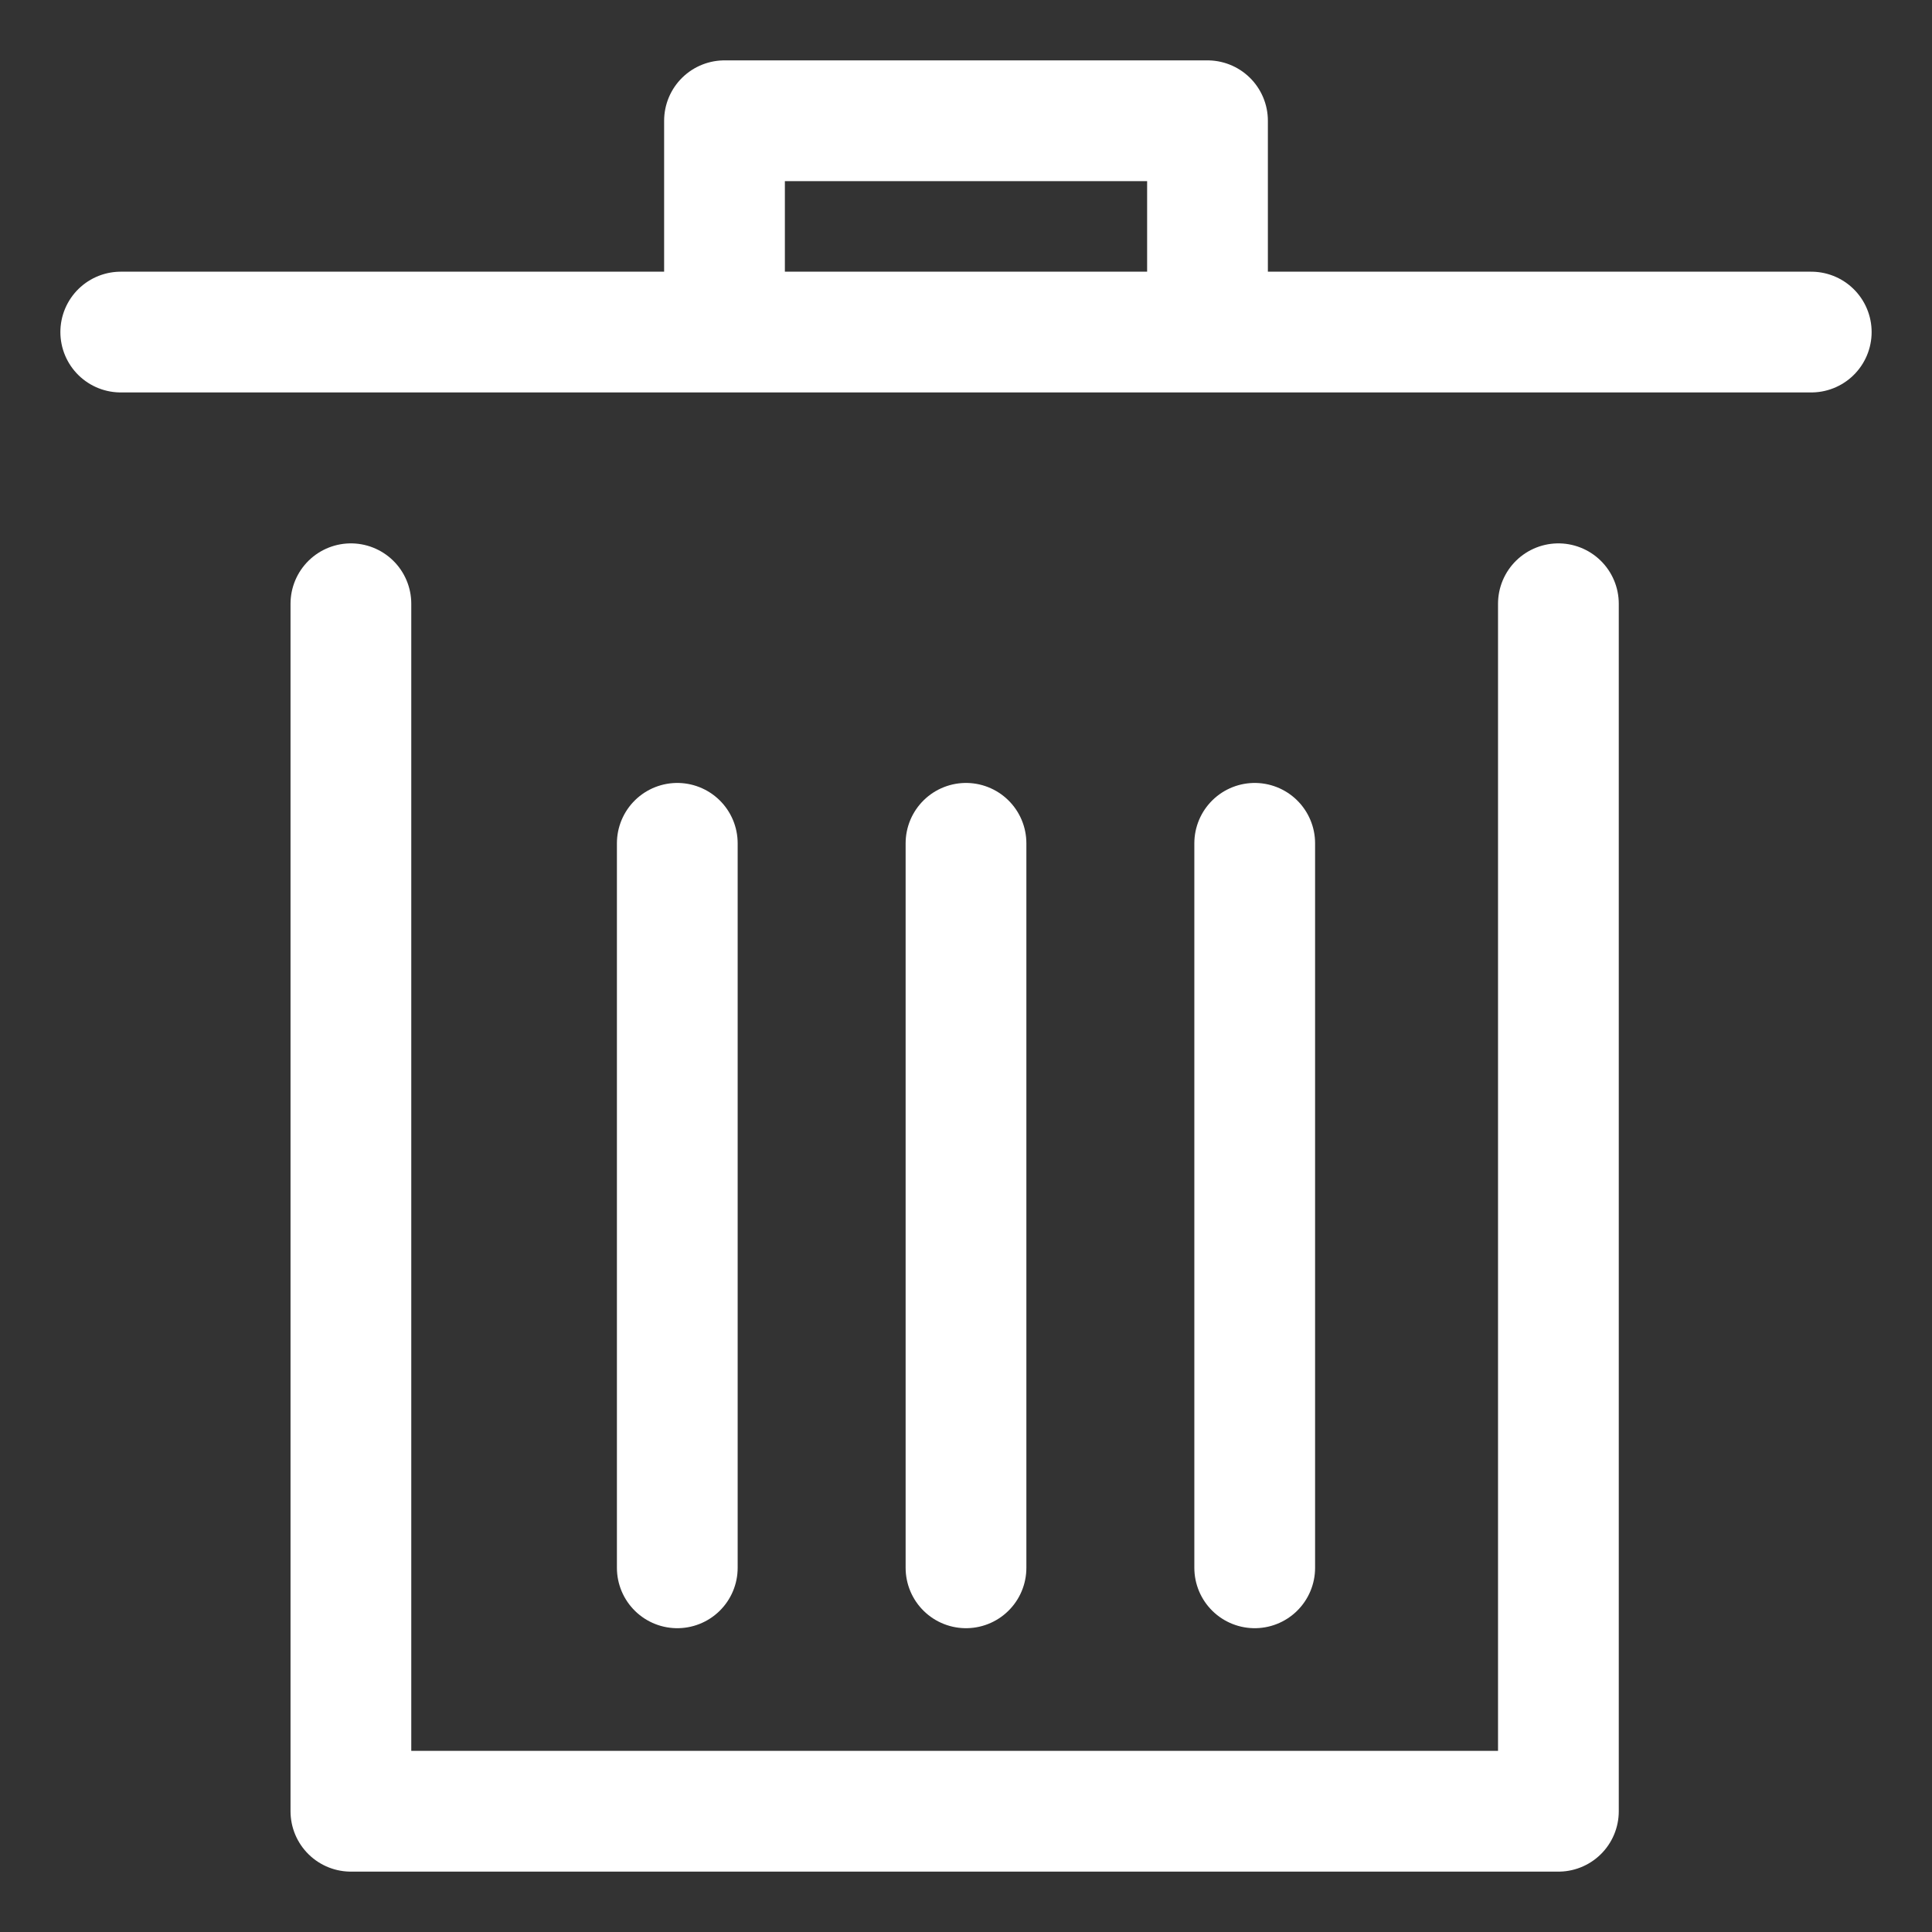 <?xml version="1.0" encoding="utf-8"?>
<!-- Generator: Adobe Illustrator 16.0.0, SVG Export Plug-In . SVG Version: 6.00 Build 0)  -->
<!DOCTYPE svg PUBLIC "-//W3C//DTD SVG 1.1//EN" "http://www.w3.org/Graphics/SVG/1.1/DTD/svg11.dtd">
<svg version="1.1" xmlns="http://www.w3.org/2000/svg" xmlns:xlink="http://www.w3.org/1999/xlink" x="0px" y="0px"
	 width="16px" height="16px" viewBox="0 0 16 16" enable-background="new 0 0 16 16" xml:space="preserve">
<rect x="0" y="0" width="16" height="16" fill="#333333" stroke="none"/>
<polyline fill="none" stroke="#FFFFFF" stroke-linecap="round" stroke-linejoin="round" stroke-miterlimit="10" points="12.906,5 
	12.906,15 2.906,15 2.906,5 "/>
<line fill="none" stroke="#FFFFFF" stroke-linecap="round" stroke-miterlimit="10" x1="1" y1="2.75" x2="15" y2="2.75"/>
<polyline fill="none" stroke="#FFFFFF" stroke-linejoin="round" stroke-miterlimit="10" points="6,2.547 6,1 10,1 10,2.547 "/>
<line fill="none" stroke="#FFFFFF" stroke-linecap="round" stroke-linejoin="round" stroke-miterlimit="10" x1="5.609" y1="6.984" x2="5.609" y2="12.984"/>
<line fill="none" stroke="#FFFFFF" stroke-linecap="round" stroke-linejoin="round" stroke-miterlimit="10" x1="8" y1="6.984" x2="8" y2="12.984"/>
<line fill="none" stroke="#FFFFFF" stroke-linecap="round" stroke-linejoin="round" stroke-miterlimit="10" x1="10.391" y1="6.984" x2="10.391" y2="12.984"/>
</svg>
